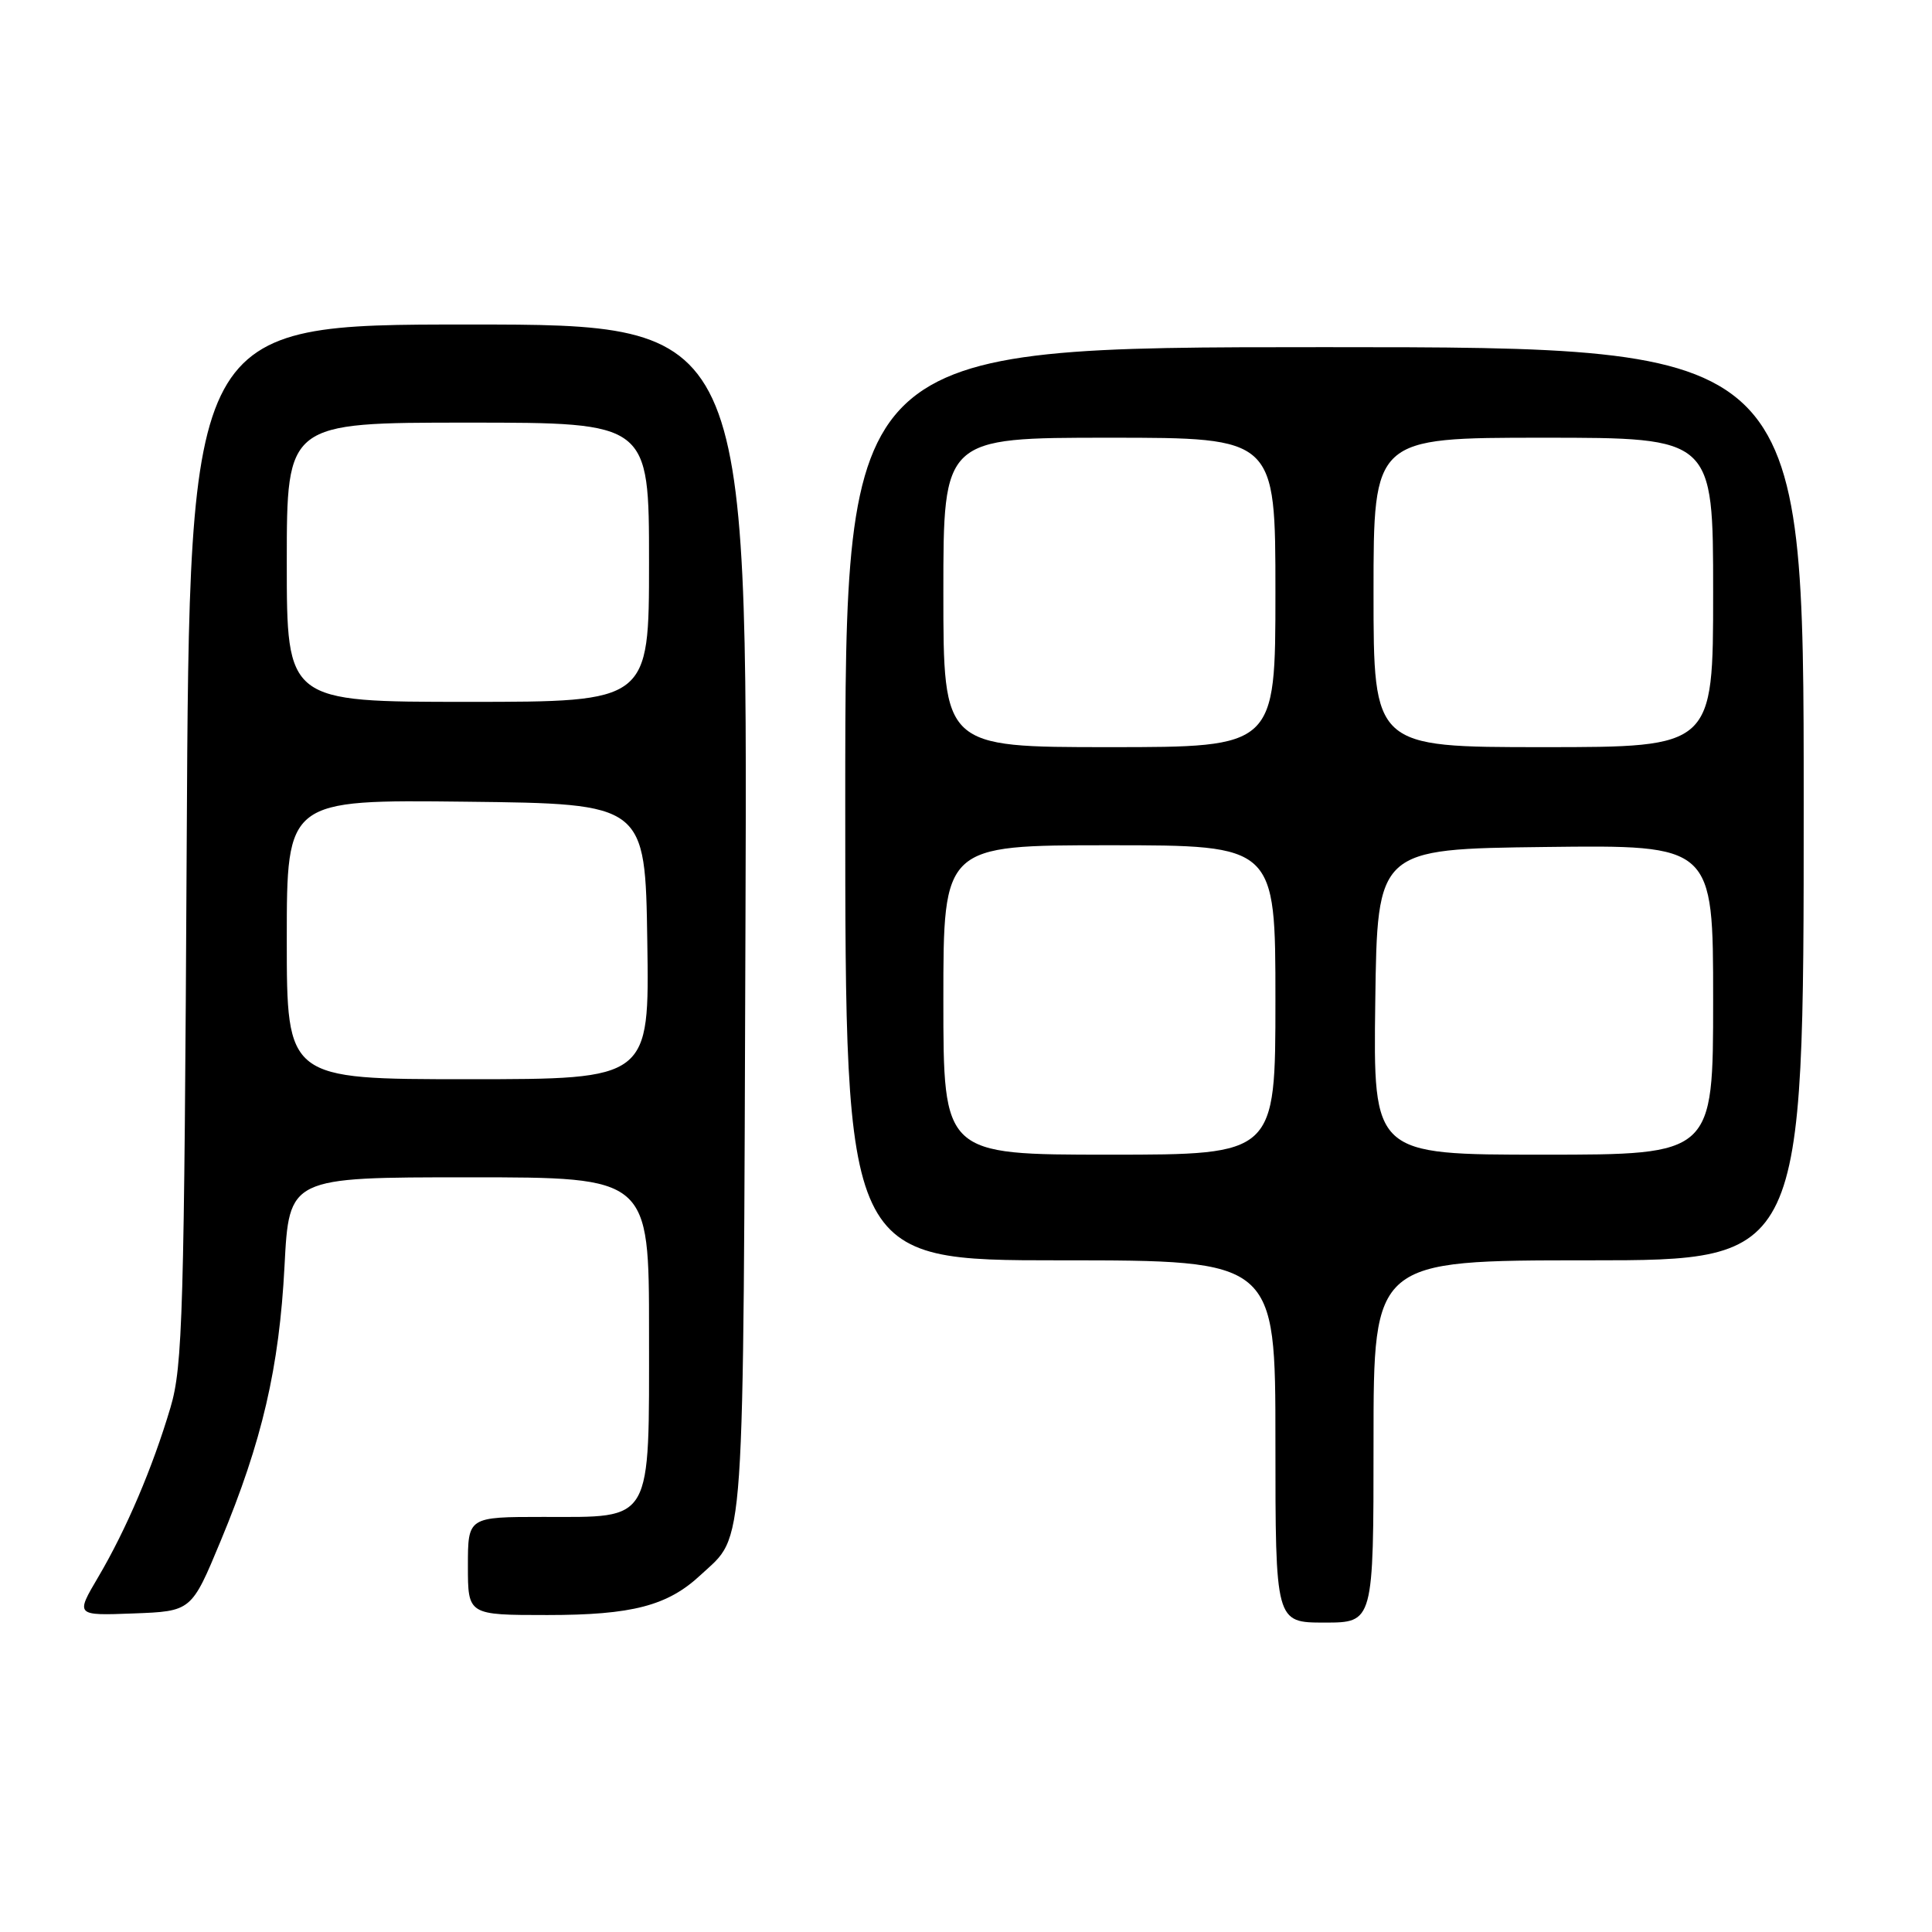 <?xml version="1.0" encoding="UTF-8" standalone="no"?>
<!DOCTYPE svg PUBLIC "-//W3C//DTD SVG 1.1//EN" "http://www.w3.org/Graphics/SVG/1.1/DTD/svg11.dtd" >
<svg xmlns="http://www.w3.org/2000/svg" xmlns:xlink="http://www.w3.org/1999/xlink" version="1.1" viewBox="0 0 256 256">
 <g >
 <path fill="currentColor"
d=" M 182.00 191.00 C 182.00 167.00 182.00 167.00 210.50 167.00 C 239.00 167.00 239.00 167.00 239.00 106.50 C 239.00 46.00 239.00 46.00 175.50 46.00 C 112.00 46.00 112.00 46.00 112.00 106.50 C 112.00 167.00 112.00 167.00 140.50 167.00 C 169.00 167.00 169.00 167.00 169.00 191.00 C 169.00 215.00 169.00 215.00 175.50 215.00 C 182.00 215.00 182.00 215.00 182.00 191.00 Z  M 29.24 204.18 C 34.74 190.96 37.00 181.24 37.70 167.75 C 38.31 156.00 38.31 156.00 62.15 156.00 C 86.00 156.00 86.00 156.00 86.00 176.50 C 86.00 202.08 86.61 201.00 72.00 201.00 C 62.00 201.00 62.00 201.00 62.00 207.50 C 62.00 214.00 62.00 214.00 72.53 214.00 C 83.77 214.00 88.47 212.77 92.83 208.70 C 98.79 203.14 98.47 207.69 98.78 121.75 C 99.06 43.00 99.06 43.00 62.08 43.00 C 25.10 43.00 25.10 43.00 24.74 111.75 C 24.41 174.16 24.21 181.05 22.59 186.50 C 20.23 194.46 16.72 202.69 13.02 208.96 C 10.00 214.08 10.00 214.08 17.68 213.79 C 25.37 213.50 25.37 213.50 29.24 204.18 Z  M 125.00 132.50 C 125.00 112.00 125.00 112.00 147.00 112.00 C 169.00 112.00 169.00 112.00 169.00 132.50 C 169.00 153.00 169.00 153.00 147.00 153.00 C 125.00 153.00 125.00 153.00 125.00 132.50 Z  M 182.23 132.75 C 182.50 112.50 182.50 112.50 204.75 112.23 C 227.00 111.96 227.00 111.96 227.00 132.48 C 227.00 153.00 227.00 153.00 204.48 153.00 C 181.96 153.00 181.96 153.00 182.23 132.75 Z  M 125.00 78.50 C 125.00 58.00 125.00 58.00 147.00 58.00 C 169.00 58.00 169.00 58.00 169.00 78.50 C 169.00 99.00 169.00 99.00 147.00 99.00 C 125.00 99.00 125.00 99.00 125.00 78.50 Z  M 182.00 78.50 C 182.00 58.00 182.00 58.00 204.50 58.00 C 227.00 58.00 227.00 58.00 227.00 78.50 C 227.00 99.00 227.00 99.00 204.50 99.00 C 182.00 99.00 182.00 99.00 182.00 78.50 Z  M 38.00 124.48 C 38.00 105.96 38.00 105.96 61.75 106.23 C 85.50 106.50 85.50 106.50 85.77 124.75 C 86.05 143.00 86.05 143.00 62.02 143.00 C 38.00 143.00 38.00 143.00 38.00 124.48 Z  M 38.00 74.50 C 38.00 56.00 38.00 56.00 62.00 56.00 C 86.00 56.00 86.00 56.00 86.00 74.50 C 86.00 93.00 86.00 93.00 62.00 93.00 C 38.00 93.00 38.00 93.00 38.00 74.50 Z "/>
</g>
</svg>
